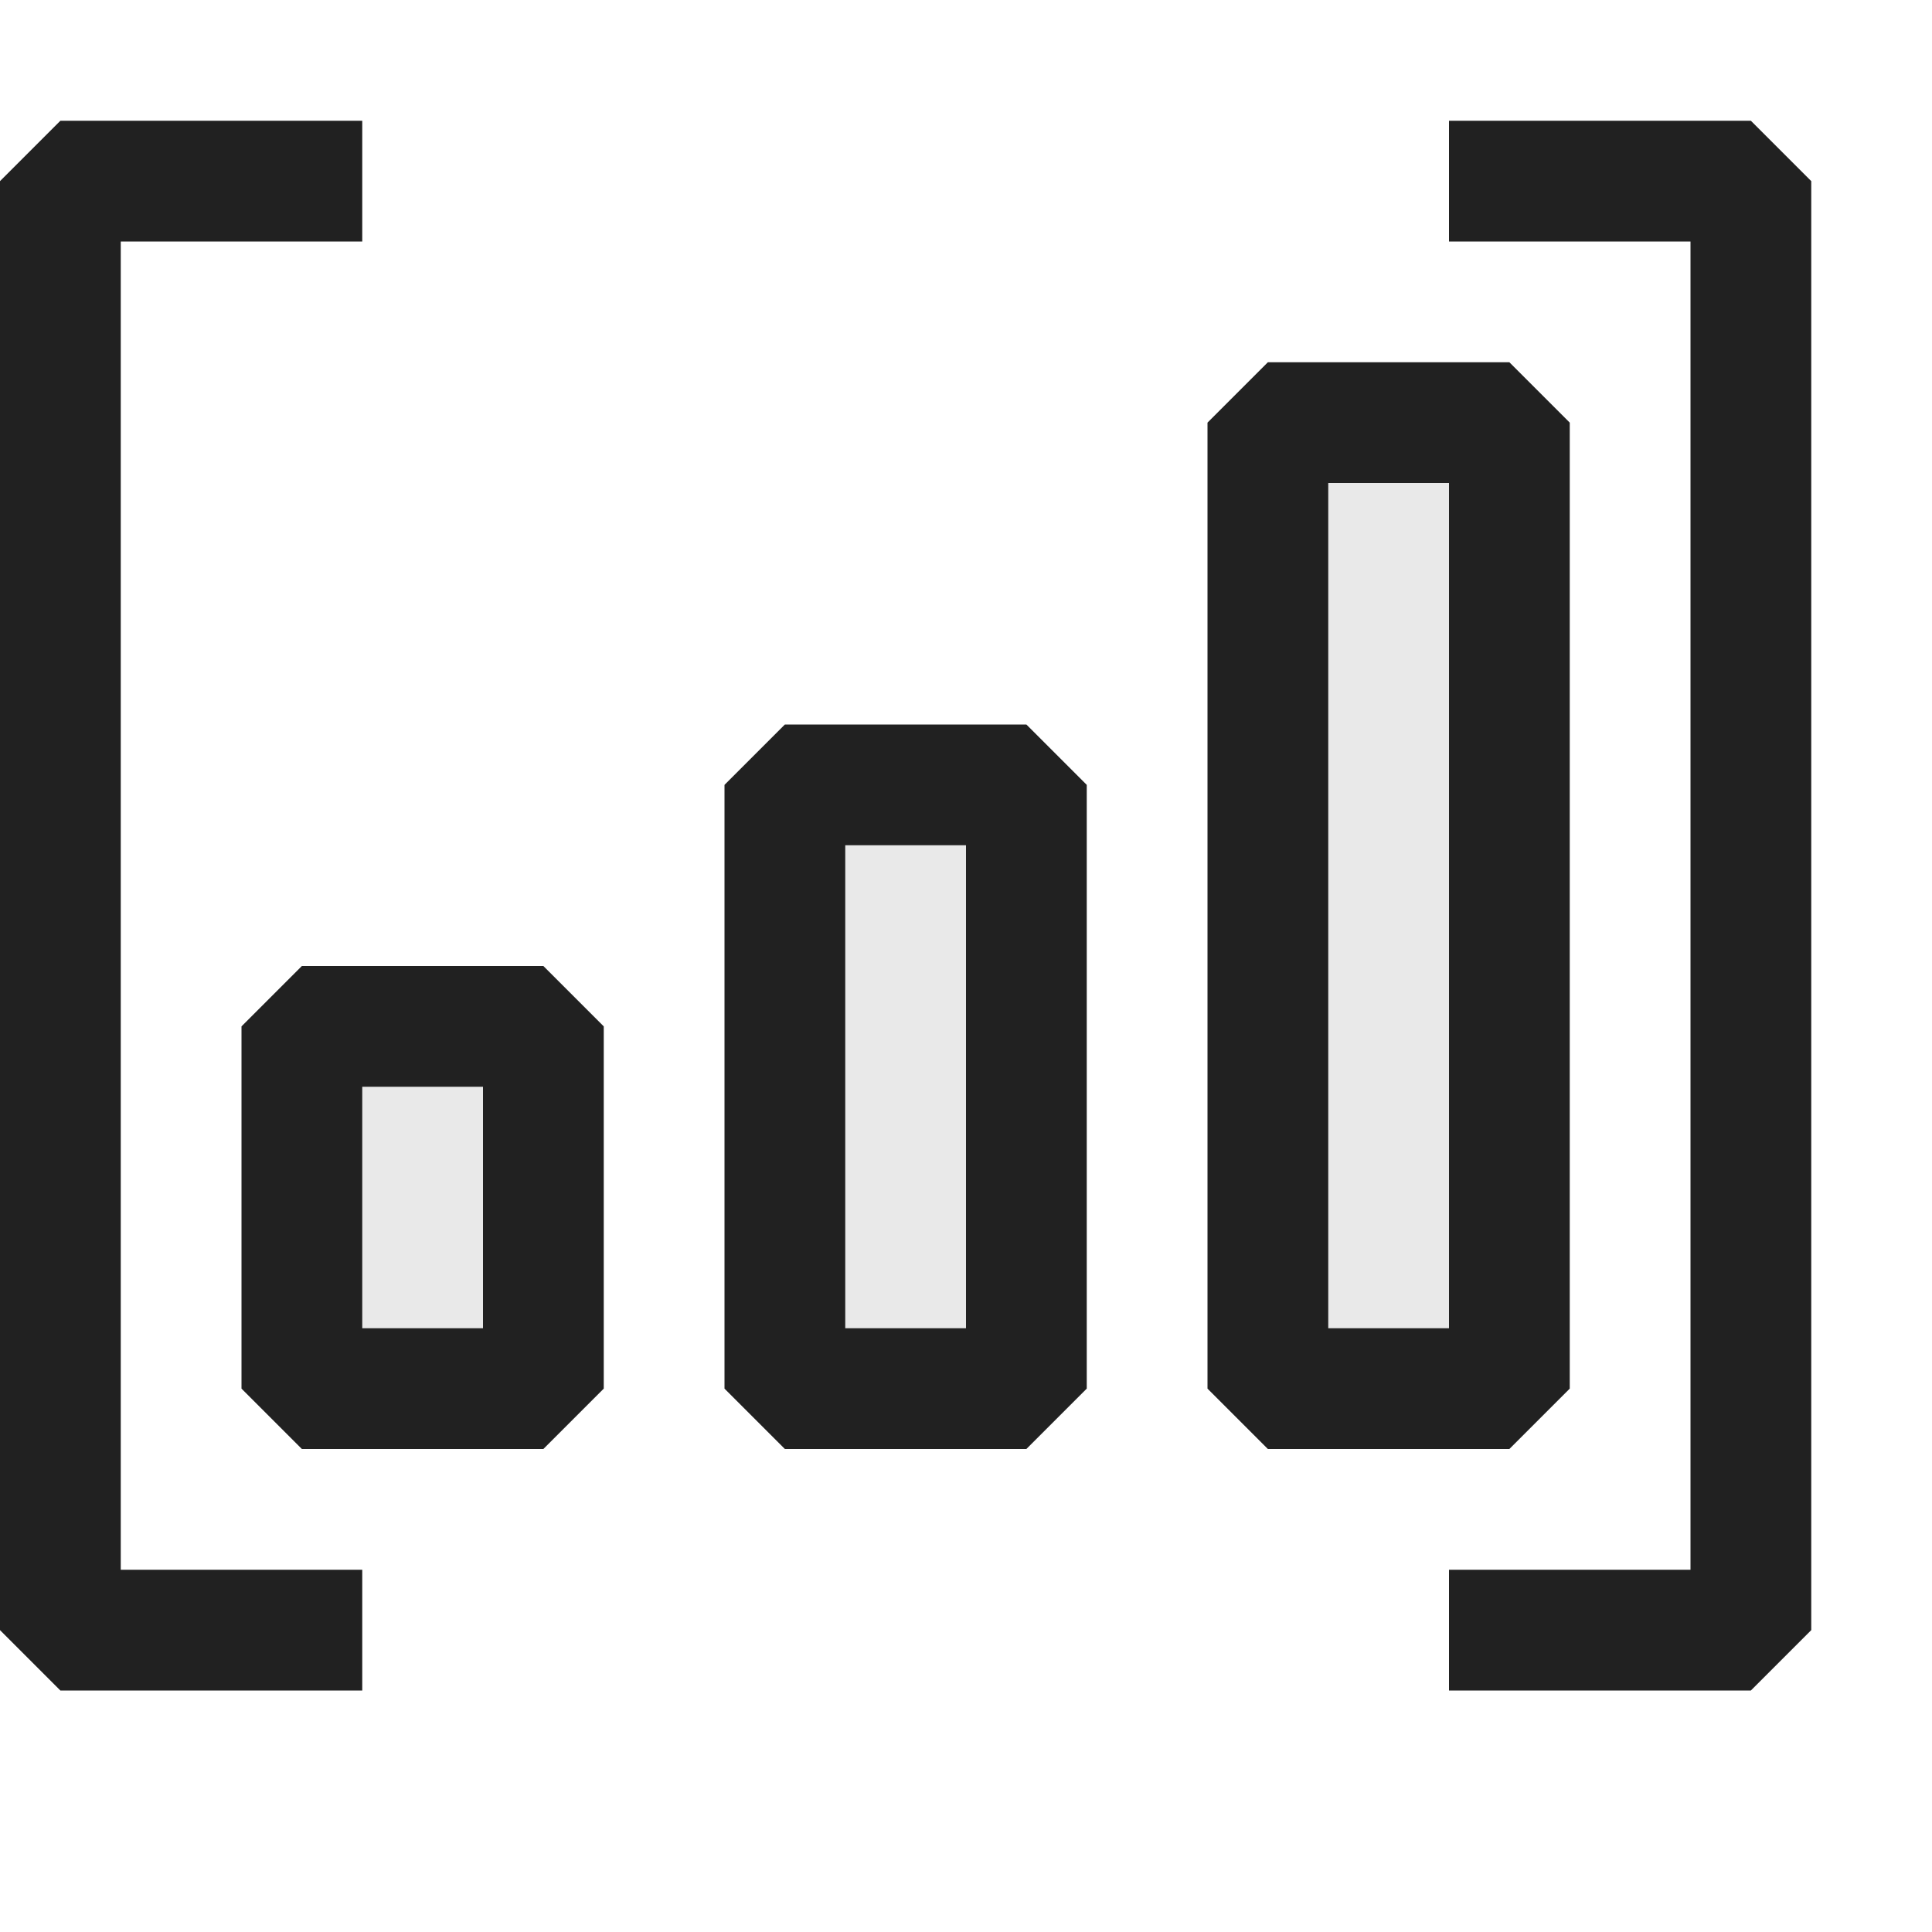 <svg xmlns="http://www.w3.org/2000/svg" viewBox="0 0 16 16">
  <defs>
    <style>.canvas{fill: none; opacity: 0;}.light-defaultgrey{fill: #212121; opacity: 1;}.light-defaultgrey-10{fill: #212121; opacity: 0.1;}</style>
  </defs>
  <title>IconLightFactTable</title>
  <g id="canvas">
    <path class="canvas" d="M16,16H0V0H16Z" />
  </g>
  <g id="level-1">
    <path class="light-defaultgrey" d="M3,14H.5L0,13.5V1.5L.5,1H3V2H1V13H3Zm12-.5V1.5L14.5,1H12V2h2V13H12v1h2.5Z" />
    <path class="light-defaultgrey-10" d="M10.5,3.5h2v8h-2Z" />
    <path class="light-defaultgrey" d="M12.5,12h-2l-.5-.5v-8l.5-.5h2l.5.5v8ZM11,11h1V4H11Z" />
    <path class="light-defaultgrey-10" d="M6.5,6.5h2v5h-2Z" />
    <path class="light-defaultgrey" d="M8.5,12h-2L6,11.5v-5L6.5,6h2l.5.5v5ZM7,11H8V7H7Z" />
    <path class="light-defaultgrey-10" d="M2.5,8.5h2v3h-2Z" />
    <path class="light-defaultgrey" d="M4.5,12h-2L2,11.5v-3L2.5,8h2l.5.5v3ZM3,11H4V9H3Z" />
  </g>
</svg>
